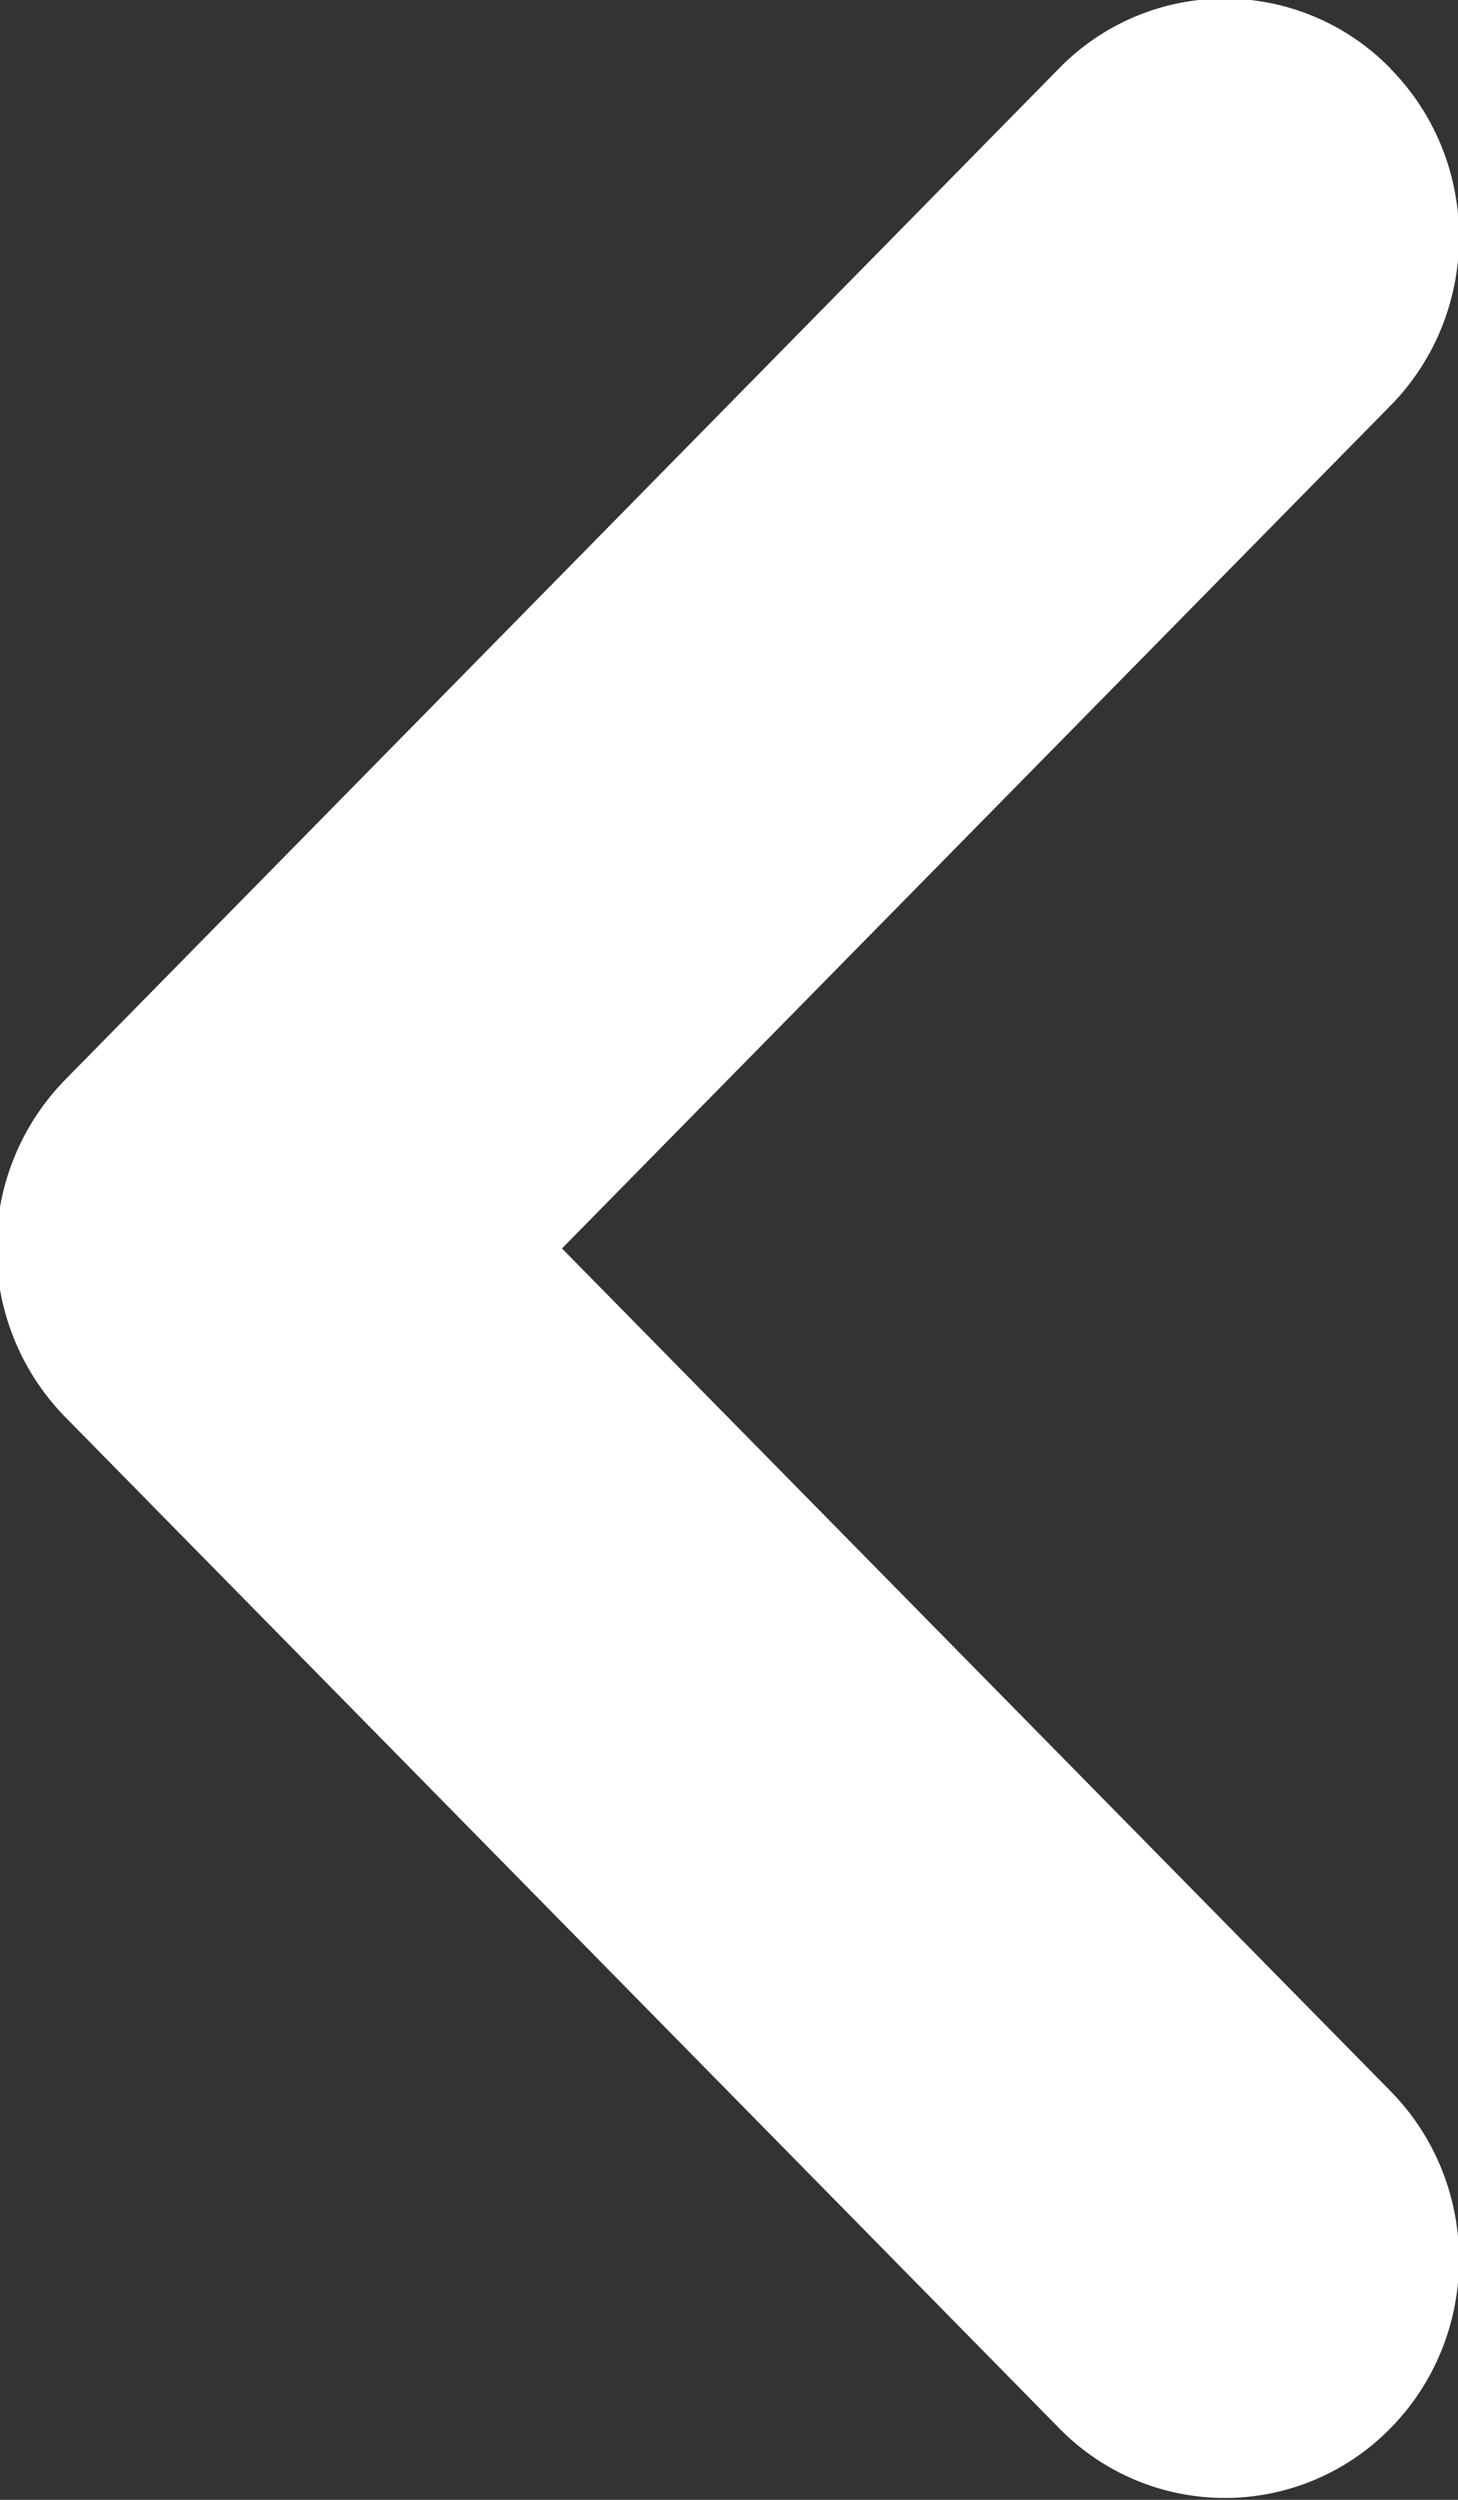 <svg xmlns="http://www.w3.org/2000/svg" width="7" height="12" viewBox="0 0 7 12"><rect x="0" y="0" width="7" height="12" fill="#333333" stroke="none"/><g><g><path fill="#fff" d="M6.676.33c.439.446.439 1.17 0 1.617L2.698 5.993l3.978 4.045c.439.447.439 1.171 0 1.618a1.112 1.112 0 0 1-1.591 0L.312 6.801a1.158 1.158 0 0 1 0-1.617L5.085.328a1.111 1.111 0 0 1 1.59 0z"/></g></g></svg>